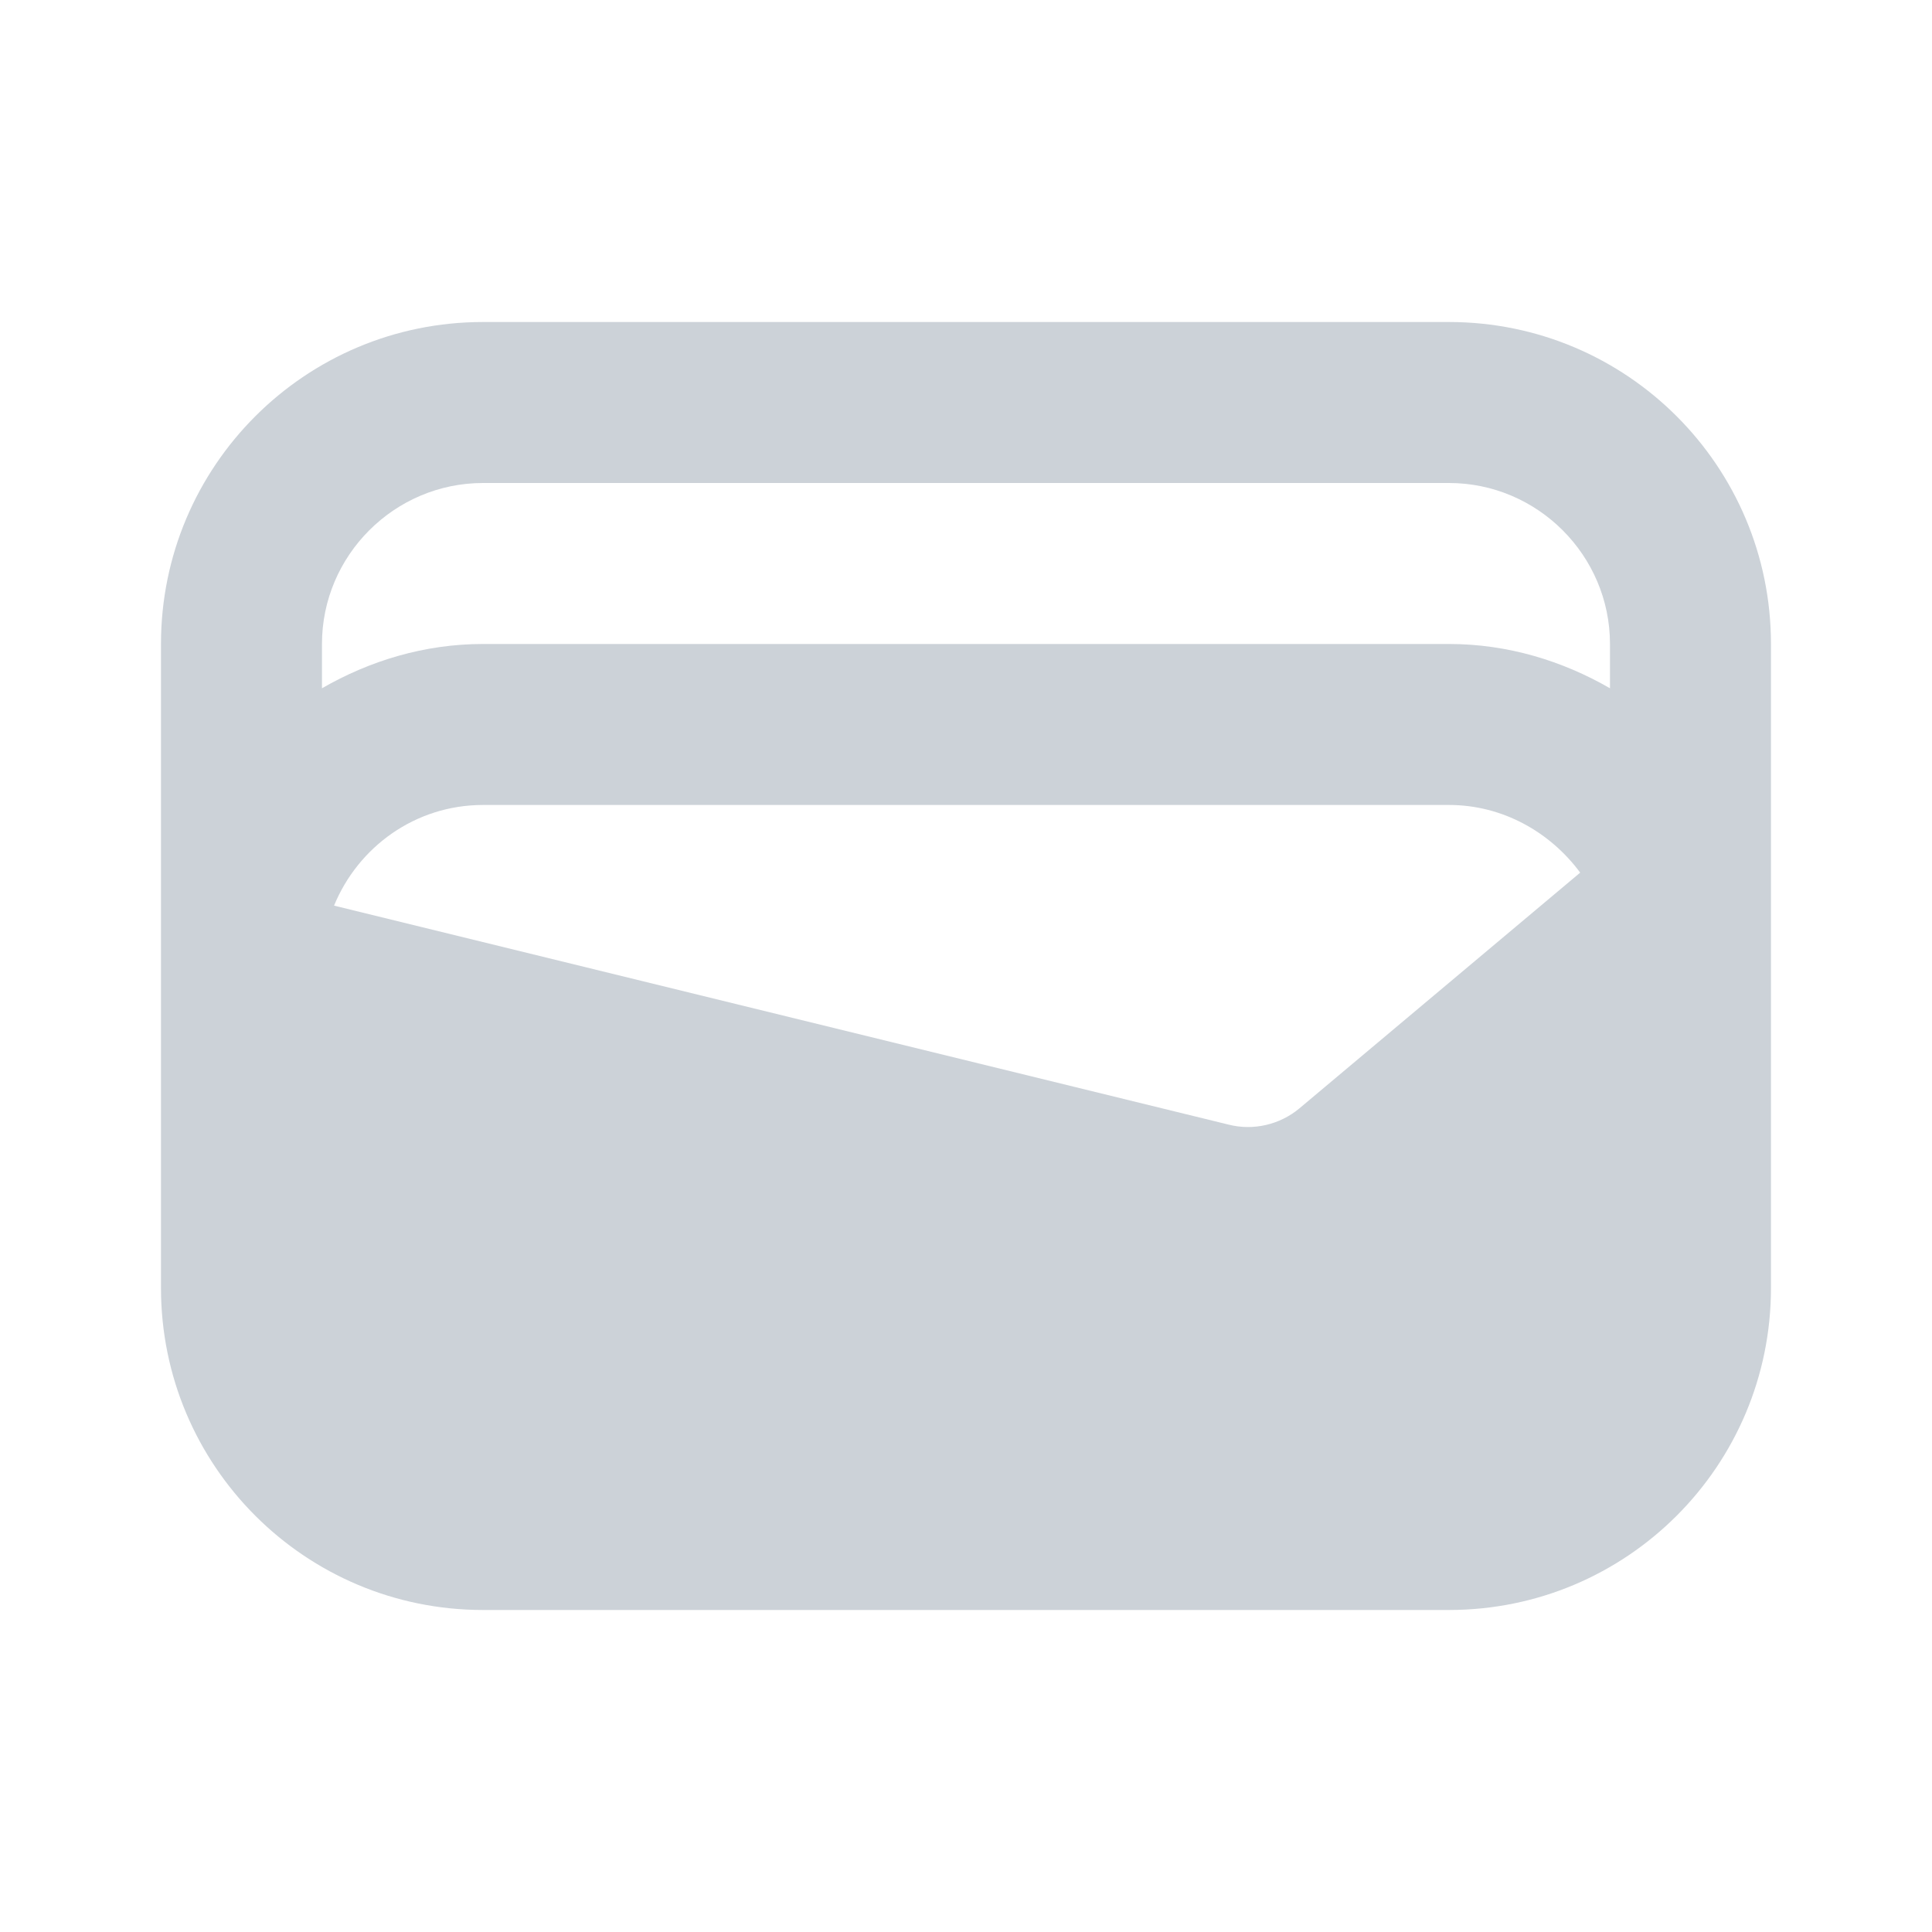<svg width="40" height="40" viewBox="0 0 40 40" fill="none" xmlns="http://www.w3.org/2000/svg">
<g clip-path="url(#clip0_686_88507)">
<path d="M30 6.667H10C6.316 6.667 3.333 9.65 3.333 13.333V26.666C3.333 30.35 6.316 33.333 10 33.333H30C33.683 33.333 36.666 30.35 36.666 26.666V13.333C36.666 9.65 33.683 6.667 30 6.667ZM26.9 22.95C26.5 23.283 25.95 23.416 25.433 23.283L6.916 18.75C7.416 17.533 8.6 16.666 10 16.666H30C31.116 16.666 32.1 17.233 32.716 18.067L26.9 22.95ZM10 10H30C31.833 10 33.333 11.5 33.333 13.333V14.25C32.35 13.683 31.216 13.333 30 13.333H10C8.783 13.333 7.65 13.683 6.666 14.25V13.333C6.666 11.5 8.166 10 10 10Z" fill="#CCD2D8"/>
</g>
<defs>
<clipPath id="clip0_686_88507">
<rect width="40" height="40" fill="white"/>
</clipPath>
</defs>
</svg>
